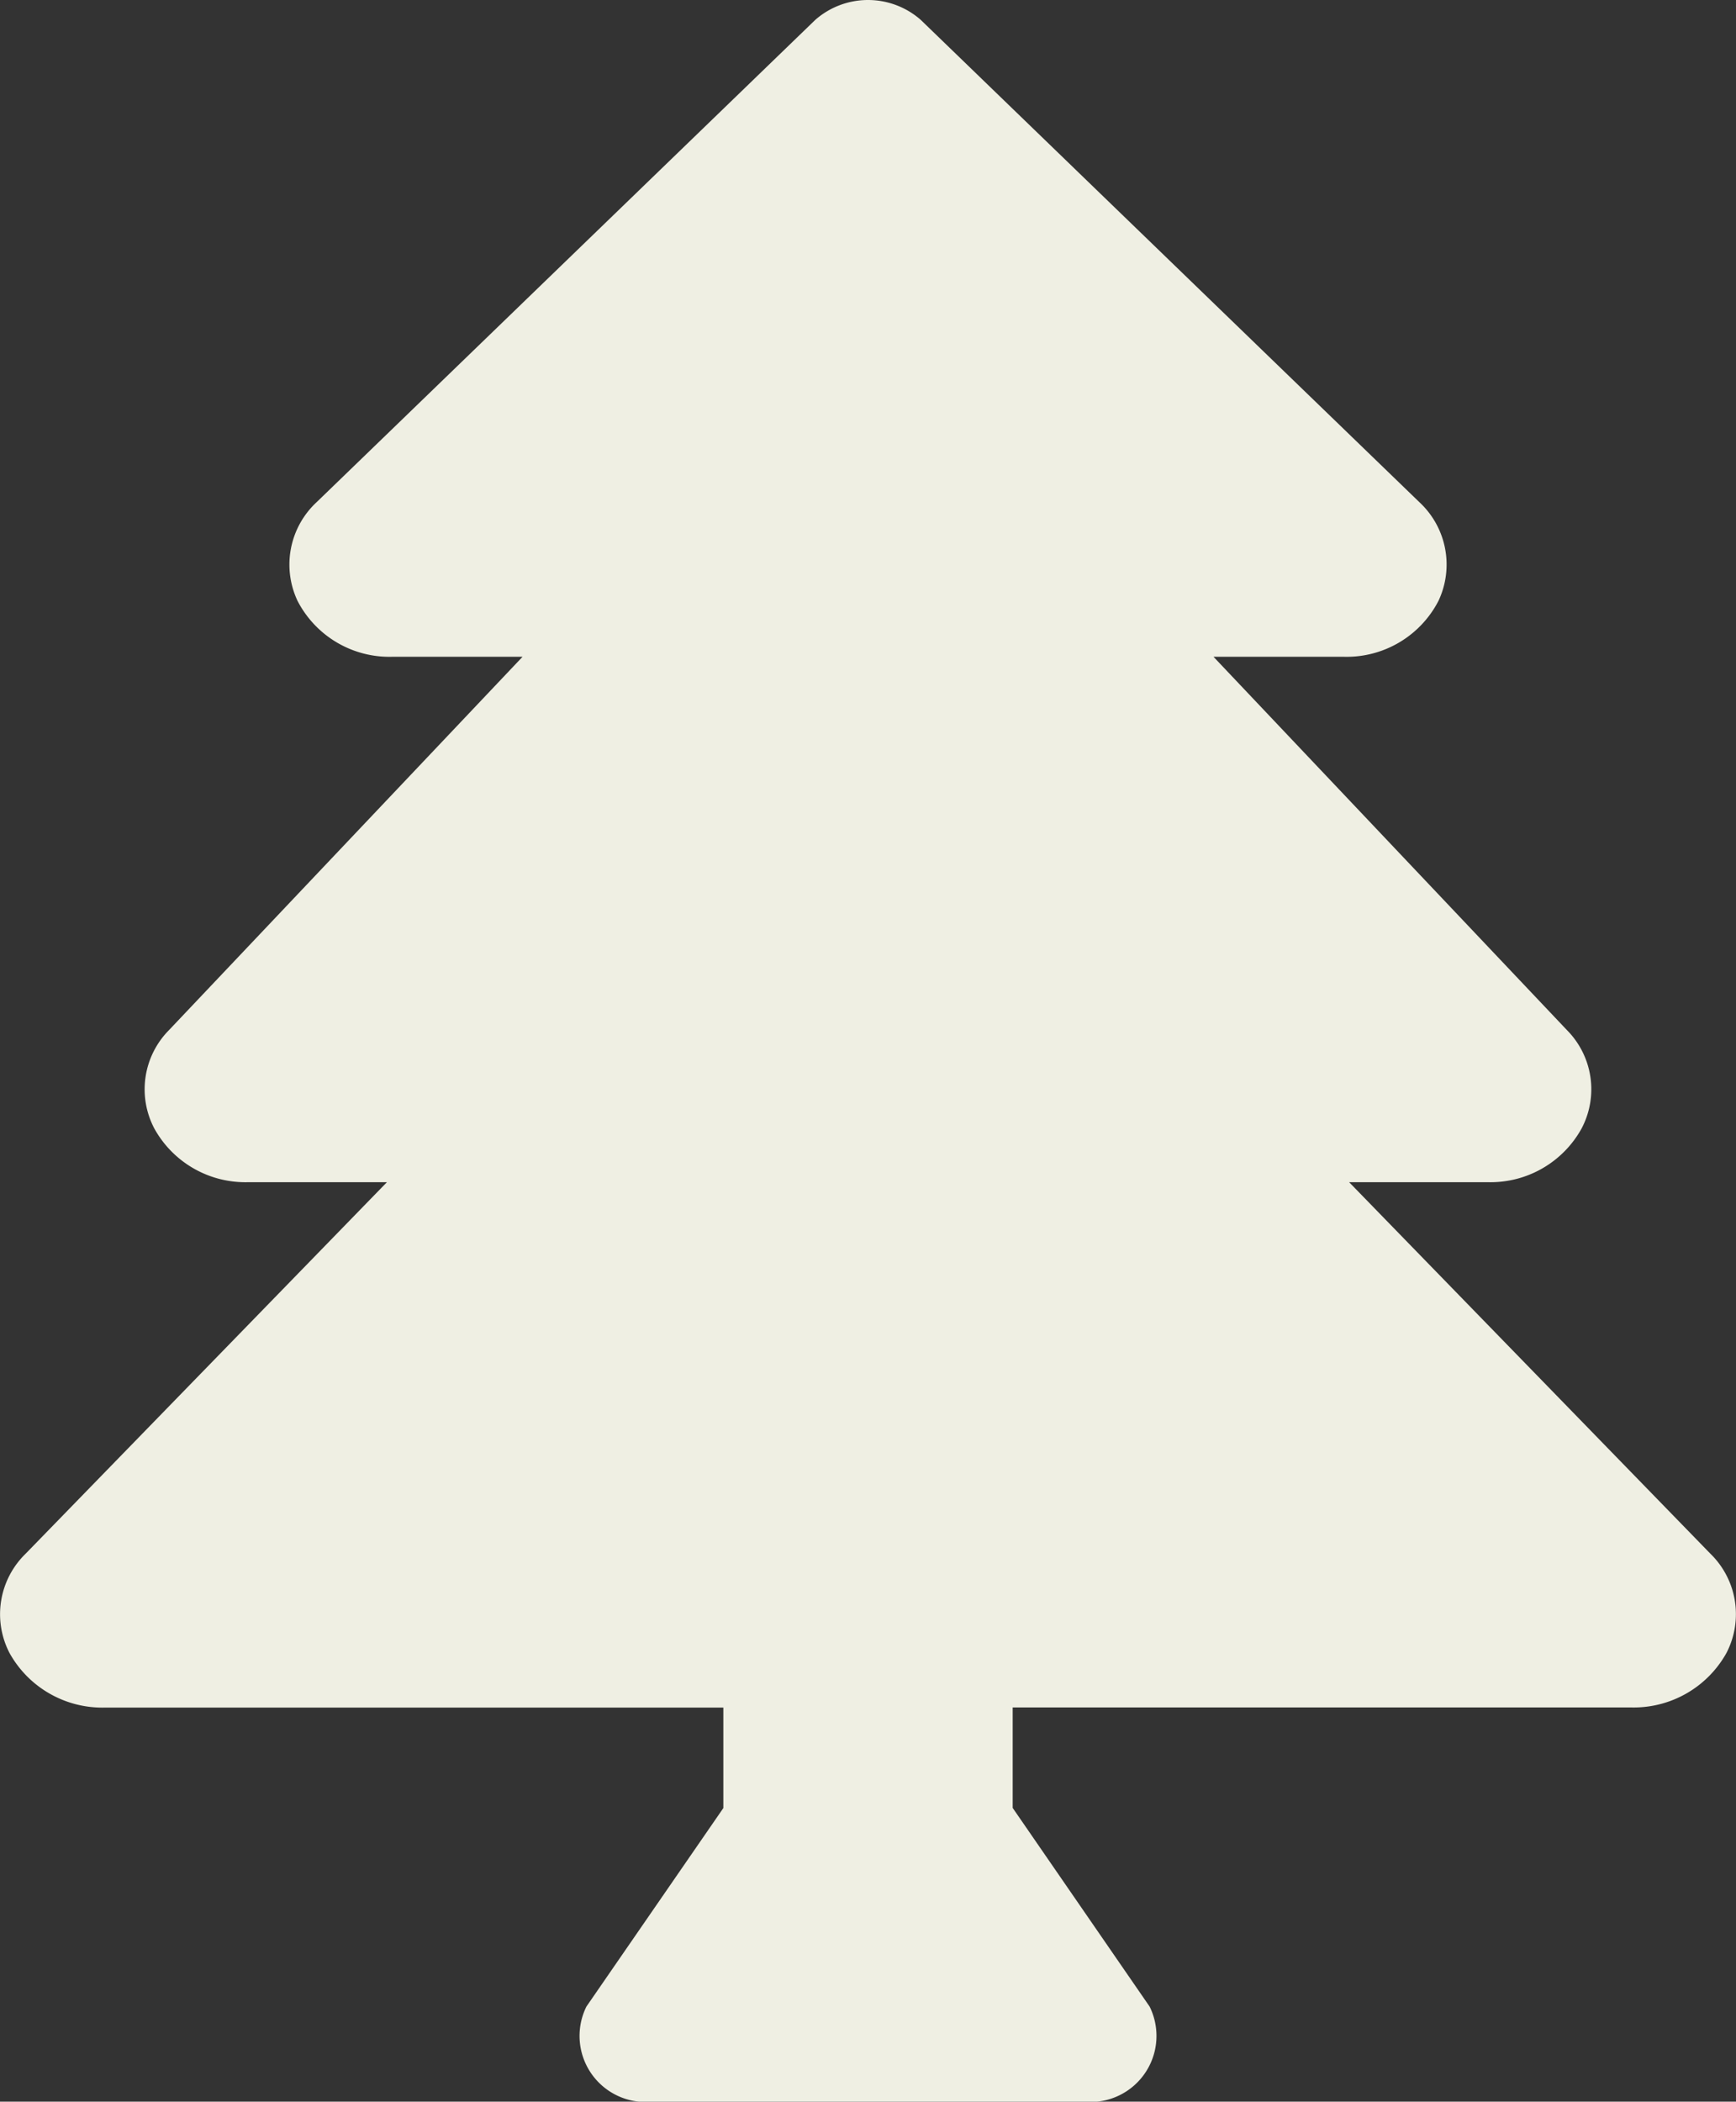 <svg xmlns="http://www.w3.org/2000/svg" width="65.68" height="79.486" viewBox="0 0 65.68 79.486">
  <rect x="0" y="0" width="65.68" height="79.486" fill="#333333" stroke="none"/>
  <path id="Icon_awesome-tree" data-name="Icon awesome-tree" d="M64.708,58.758,51.043,44.71h5.239a3.936,3.936,0,0,0,3.554-2.027,3.177,3.177,0,0,0-.561-3.734L45.912,24.839h4.942a3.908,3.908,0,0,0,3.568-2.113,3.217,3.217,0,0,0-.725-3.738L34.835.75a3.024,3.024,0,0,0-3.989,0L11.983,18.988a3.219,3.219,0,0,0-.725,3.738,3.911,3.911,0,0,0,3.57,2.113h4.942L6.4,38.952a3.181,3.181,0,0,0-.559,3.732A3.936,3.936,0,0,0,9.4,44.71h5.239L.973,58.758a3.189,3.189,0,0,0-.609,3.766,4.016,4.016,0,0,0,3.594,2.057H27.367v3.8L22.186,75.89a2.5,2.5,0,0,0,2.448,3.6H41.047a2.5,2.5,0,0,0,2.448-3.6l-5.181-7.514v-3.8H61.723a4.016,4.016,0,0,0,3.594-2.057A3.189,3.189,0,0,0,64.708,58.758Z" transform="translate(0 0.001)" fill="#efefe3"/>
</svg>
